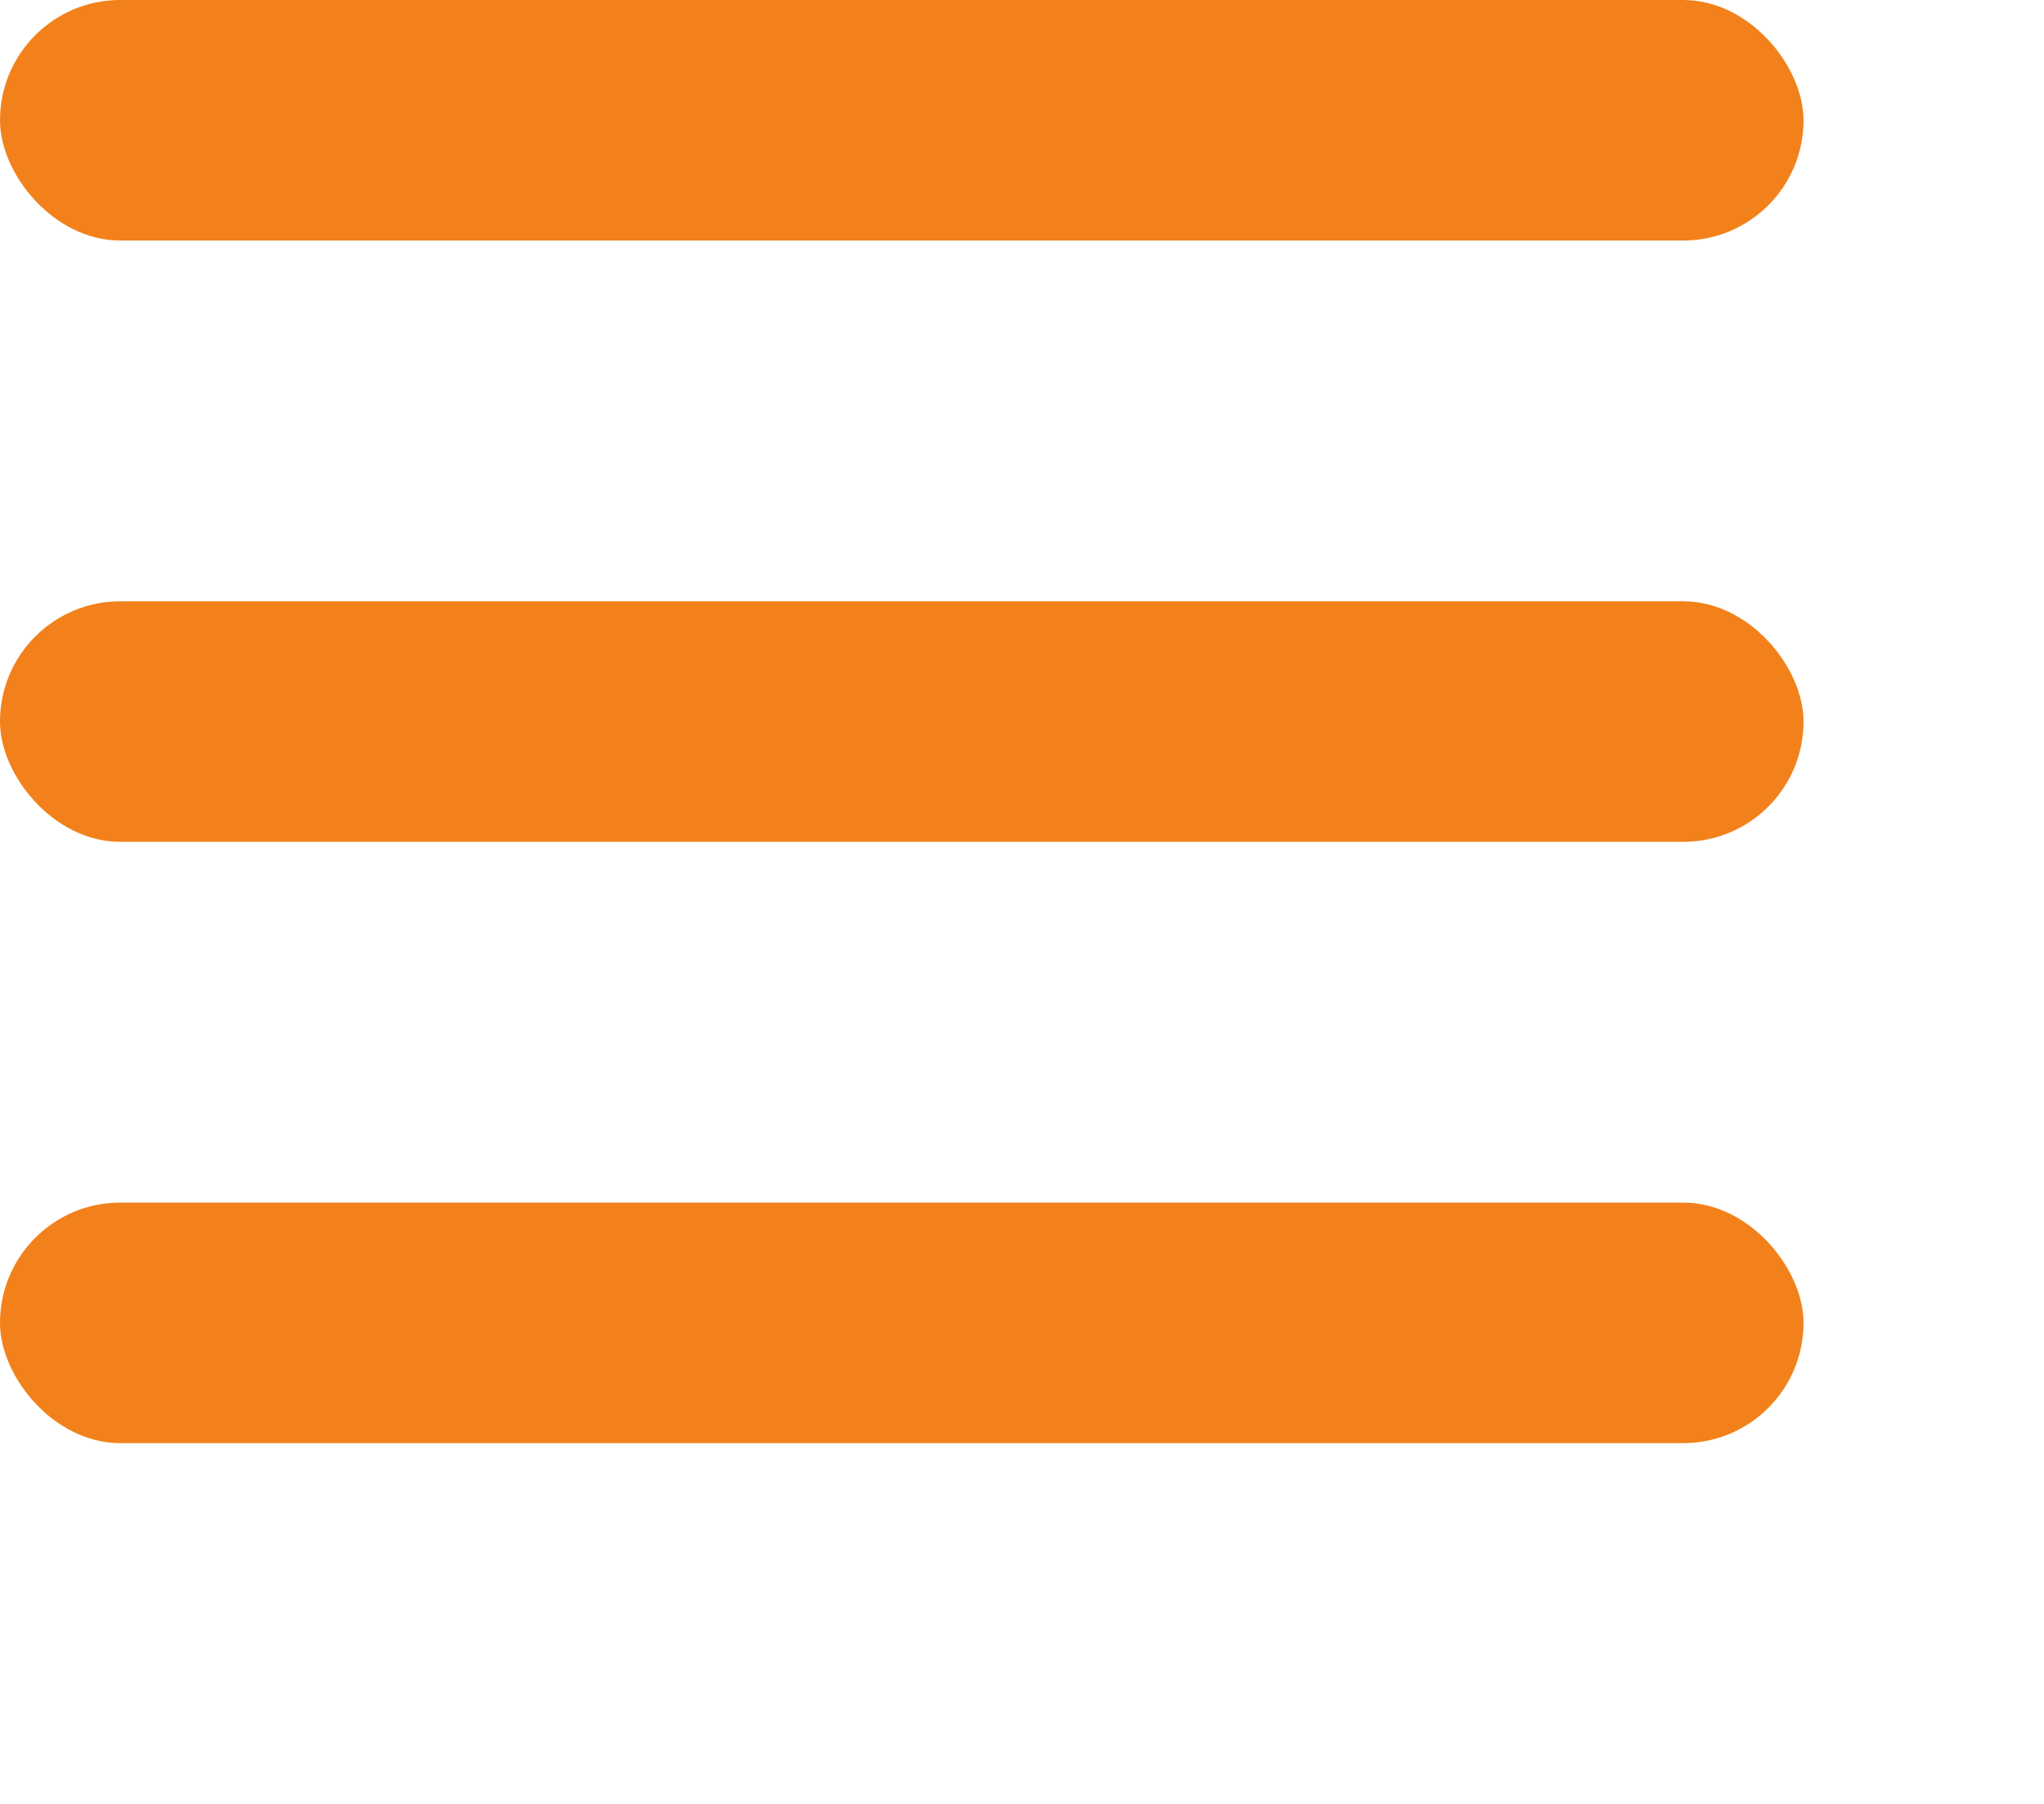 <svg xmlns="http://www.w3.org/2000/svg" xmlns:xlink="http://www.w3.org/1999/xlink" width="17" height="15" viewBox="0 0 17 15">
  <defs>
    <clipPath id="clip-path">
      <rect width="17" height="15" fill="none"/>
    </clipPath>
  </defs>
  <g id="Repetição_de_grade_1" data-name="Repetição de grade 1" clip-path="url(#clip-path)">
    <g transform="translate(-362 -92)">
      <rect id="Retângulo_27722" data-name="Retângulo 27722" width="15" height="2" rx="1" transform="translate(362 92)" fill="#f2811b"/>
    </g>
    <g transform="translate(-362 -87)">
      <rect id="Retângulo_27722-2" data-name="Retângulo 27722" width="15" height="2" rx="1" transform="translate(362 92)" fill="#f2811b"/>
    </g>
    <g transform="translate(-362 -82)">
      <rect id="Retângulo_27722-3" data-name="Retângulo 27722" width="15" height="2" rx="1" transform="translate(362 92)" fill="#f2811b"/>
    </g>
  </g>
</svg>
